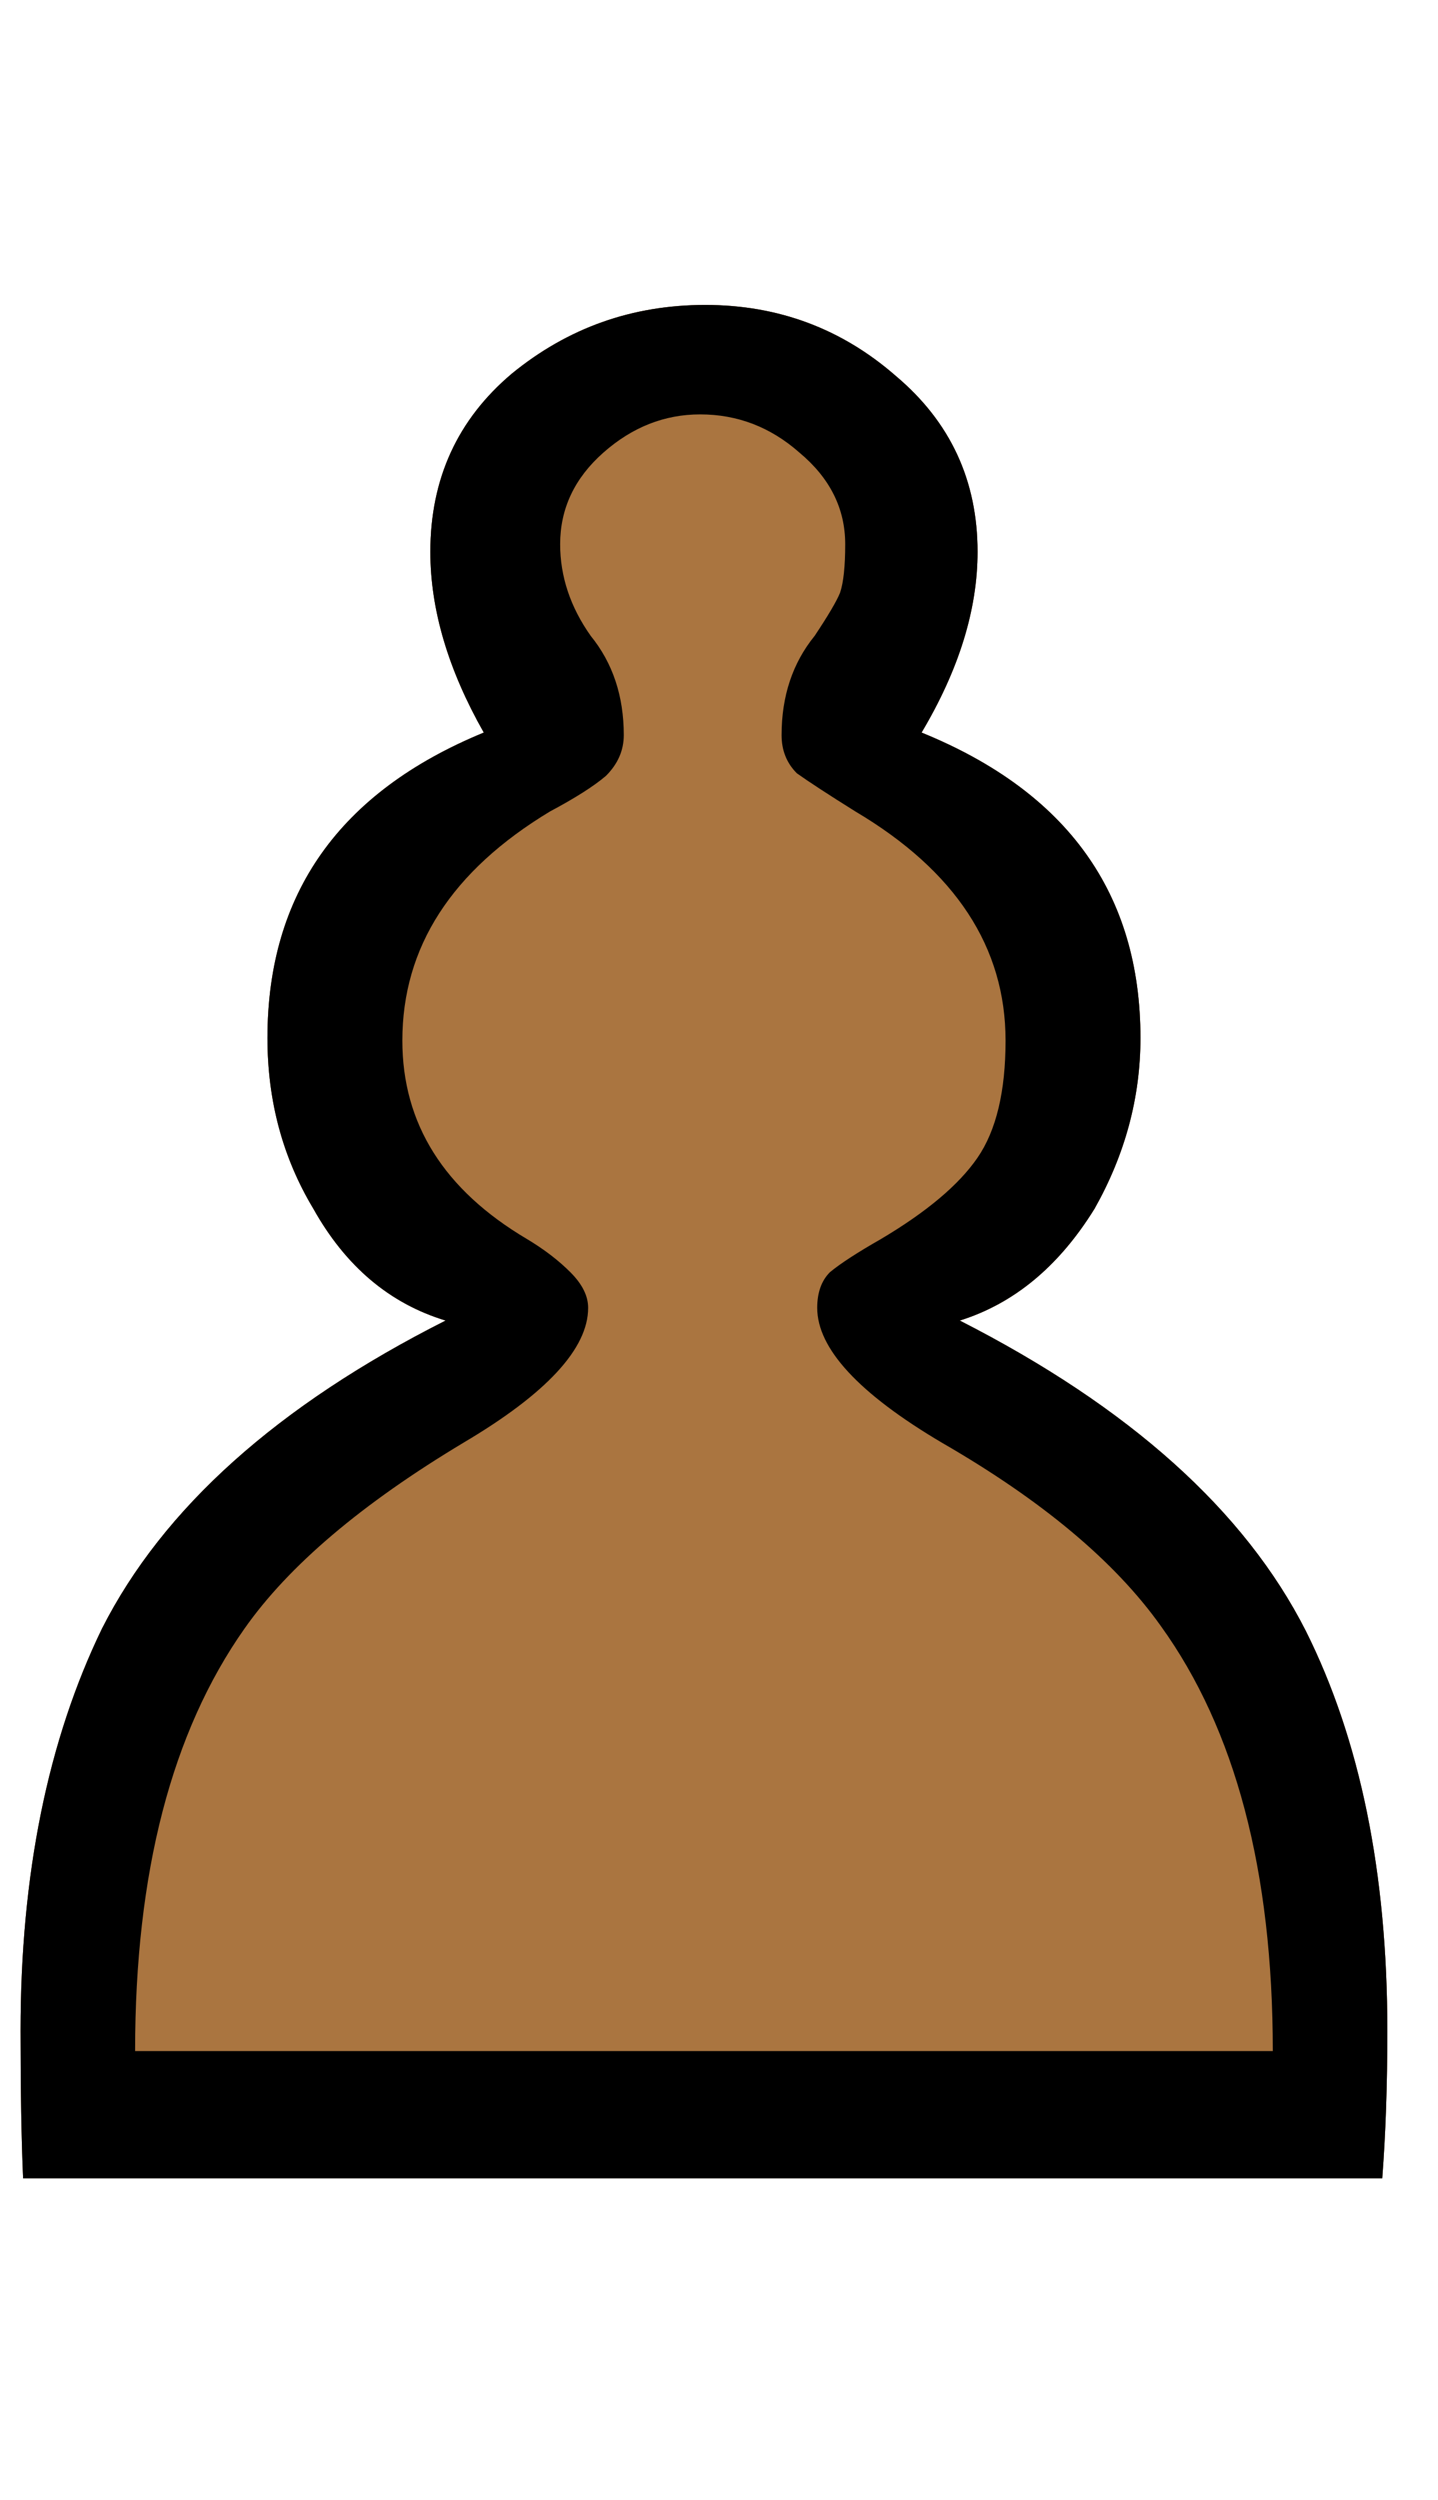 <?xml version="1.0" encoding="UTF-8" standalone="no"?>
<!-- Created with Inkscape (http://www.inkscape.org/) -->

<svg
   xmlns:dc="http://purl.org/dc/elements/1.1/"
   xmlns:cc="http://creativecommons.org/ns#"
   xmlns:rdf="http://www.w3.org/1999/02/22-rdf-syntax-ns#"
   xmlns:svg="http://www.w3.org/2000/svg"
   xmlns="http://www.w3.org/2000/svg"
   xmlns:sodipodi="http://sodipodi.sourceforge.net/DTD/sodipodi-0.dtd"
   xmlns:inkscape="http://www.inkscape.org/namespaces/inkscape"
   width="6.373mm"
   height="11.08mm"
   viewBox="0 0 6.373 11.08"
   version="1.1"
   id="svg6886"
   inkscape:version="0.92.3 (2405546, 2018-03-11)"
   sodipodi:docname="brown_pawn.svg">
  <defs
     id="defs6880">
    <filter
       inkscape:collect="always"
       id="filter4054-5"
       x="-0.026"
       width="1.051"
       y="-0.167"
       height="1.334"
       style="color-interpolation-filters:sRGB">
      <feGaussianBlur
         inkscape:collect="always"
         stdDeviation="2.41"
         id="feGaussianBlur4056-9" />
    </filter>
  </defs>
  <sodipodi:namedview
     id="base"
     pagecolor="#ffffff"
     bordercolor="#666666"
     borderopacity="1.0"
     inkscape:pageopacity="0.0"
     inkscape:pageshadow="2"
     inkscape:zoom="0.35"
     inkscape:cx="-577.95724"
     inkscape:cy="278.08117"
     inkscape:document-units="mm"
     inkscape:current-layer="layer1"
     showgrid="false"
     inkscape:window-width="1920"
     inkscape:window-height="1046"
     inkscape:window-x="-11"
     inkscape:window-y="-11"
     inkscape:window-maximized="1" />
  <g
     inkscape:label="Ebene 1"
     inkscape:groupmode="layer"
     id="layer1"
     transform="translate(68.198,-211.329)">
    <g
       transform="matrix(0.282,0,0,0.282,-149.139,169.355)"
       id="g4203-0">
      <path
         d="m 287.388,183.076 c -0.027,-0.613 -0.04,-1.387 -0.04,-2.32 -1e-5,-2.453 0.427,-4.56 1.28,-6.32 0.96,-1.893 2.76,-3.507 5.4,-4.84 -0.88,-0.267 -1.573,-0.853 -2.08,-1.76 -0.48,-0.8 -0.72,-1.693 -0.72,-2.68 -1e-5,-2.267 1.133,-3.867 3.4,-4.8 -0.56,-0.987 -0.84,-1.933 -0.84,-2.84 -2e-5,-1.147 0.427,-2.08 1.28,-2.8 0.88,-0.72 1.893,-1.08 3.04,-1.08 1.147,3e-5 2.147,0.373 3,1.12 0.853,0.72 1.28,1.64 1.28,2.76 -2e-5,0.907 -0.293,1.853 -0.88,2.84 2.293,0.933 3.44,2.533 3.44,4.8 -3e-5,0.933 -0.24,1.827 -0.72,2.68 -0.56,0.907 -1.267,1.493 -2.12,1.76 2.667,1.36 4.48,2.987 5.44,4.88 0.853,1.707 1.28,3.8 1.28,6.28 -3e-5,0.853 -0.027,1.627 -0.08,2.32 h -21.36"
         id="path3889-0-7"
         inkscape:connector-curvature="0"
         sodipodi:nodetypes="cscccccccccccccccccc"
         style="font-style:normal;font-variant:normal;font-weight:normal;font-stretch:normal;font-size:40px;line-height:125%;font-family:'Chess Cases';-inkscape-font-specification:'Chess Cases';text-align:start;letter-spacing:0px;word-spacing:0px;writing-mode:lr-tb;text-anchor:start;fill:#000000;fill-opacity:0.502;stroke:none;filter:url(#filter4054-5)" />
      <path
         d="m 287.388,183.076 c -0.027,-0.613 -0.04,-1.387 -0.04,-2.32 -1e-5,-2.453 0.427,-4.56 1.28,-6.32 0.96,-1.893 2.76,-3.507 5.4,-4.84 -0.88,-0.267 -1.573,-0.853 -2.08,-1.76 -0.48,-0.8 -0.72,-1.693 -0.72,-2.68 -1e-5,-2.267 1.133,-3.867 3.4,-4.8 -0.56,-0.987 -0.84,-1.933 -0.84,-2.84 -2e-5,-1.147 0.427,-2.08 1.28,-2.8 0.88,-0.72 1.893,-1.08 3.04,-1.08 1.147,3e-5 2.147,0.373 3,1.12 0.853,0.72 1.28,1.64 1.28,2.76 -2e-5,0.907 -0.293,1.853 -0.88,2.84 2.293,0.933 3.44,2.533 3.44,4.8 -3e-5,0.933 -0.24,1.827 -0.72,2.68 -0.56,0.907 -1.267,1.493 -2.12,1.76 2.667,1.36 4.48,2.987 5.44,4.88 0.853,1.707 1.28,3.8 1.28,6.28 -3e-5,0.853 -0.027,1.627 -0.08,2.32 h -21.36"
         id="path3889-4"
         inkscape:connector-curvature="0"
         sodipodi:nodetypes="cscccccccccccccccccc"
         style="font-style:normal;font-variant:normal;font-weight:normal;font-stretch:normal;font-size:40px;line-height:125%;font-family:'Chess Cases';-inkscape-font-specification:'Chess Cases';text-align:start;letter-spacing:0px;word-spacing:0px;writing-mode:lr-tb;text-anchor:start;fill:#aa7540;fill-opacity:1;stroke:none" />
      <path
         d="m 307.028,181.076 c -3e-5,-2.827 -0.587,-5.053 -1.76,-6.68 -0.72,-1.013 -1.867,-1.973 -3.44,-2.88 -1.307,-0.773 -1.96,-1.48 -1.96,-2.12 -2e-5,-0.24 0.067,-0.427 0.2,-0.56 0.16,-0.133 0.427,-0.307 0.8,-0.52 0.72,-0.427 1.227,-0.853 1.52,-1.28 0.293,-0.427 0.44,-1.04 0.44,-1.84 -3e-5,-1.467 -0.787,-2.667 -2.36,-3.6 -0.427,-0.267 -0.733,-0.467 -0.92,-0.6 -0.16,-0.16 -0.24,-0.36 -0.24,-0.6 -2e-5,-0.613 0.173,-1.133 0.52,-1.56 0.213,-0.32 0.347,-0.547 0.4,-0.68 0.053,-0.16 0.08,-0.413 0.08,-0.76 -2e-5,-0.56 -0.24,-1.04 -0.72,-1.44 -0.453,-0.4 -0.973,-0.6 -1.56,-0.6 -0.56,3e-5 -1.067,0.2 -1.52,0.6 -0.453,0.4 -0.68,0.88 -0.68,1.44 -2e-5,0.507 0.16,0.987 0.48,1.44 0.347,0.427 0.52,0.947 0.52,1.56 -2e-5,0.24 -0.093,0.453 -0.28,0.64 -0.187,0.16 -0.48,0.347 -0.88,0.56 -1.547,0.933 -2.32,2.133 -2.32,3.6 -2e-5,1.307 0.653,2.347 1.96,3.12 0.267,0.16 0.493,0.333 0.68,0.52 0.187,0.187 0.28,0.373 0.28,0.56 -2e-5,0.64 -0.653,1.347 -1.96,2.12 -1.6,0.96 -2.747,1.933 -3.44,2.92 -1.147,1.627 -1.72,3.84 -1.72,6.64 h 17.88 m -19.64,2 c -0.027,-0.613 -0.04,-1.387 -0.04,-2.32 -1e-5,-2.453 0.427,-4.56 1.28,-6.32 0.96,-1.893 2.76,-3.507 5.4,-4.84 -0.88,-0.267 -1.573,-0.853 -2.08,-1.76 -0.48,-0.8 -0.72,-1.693 -0.72,-2.68 -1e-5,-2.267 1.133,-3.867 3.4,-4.8 -0.56,-0.987 -0.84,-1.933 -0.84,-2.84 -2e-5,-1.147 0.427,-2.08 1.28,-2.8 0.88,-0.72 1.893,-1.08 3.04,-1.08 1.147,3e-5 2.147,0.373 3,1.12 0.853,0.72 1.28,1.64 1.28,2.76 -2e-5,0.907 -0.293,1.853 -0.88,2.84 2.293,0.933 3.44,2.533 3.44,4.8 -3e-5,0.933 -0.24,1.827 -0.72,2.68 -0.56,0.907 -1.267,1.493 -2.12,1.76 2.667,1.36 4.48,2.987 5.44,4.88 0.853,1.707 1.28,3.8 1.28,6.28 -3e-5,0.853 -0.027,1.627 -0.08,2.32 h -21.36"
         id="path3902-9"
         inkscape:connector-curvature="0"
         style="font-style:normal;font-variant:normal;font-weight:normal;font-stretch:normal;font-size:40px;line-height:125%;font-family:'Chess Cases';-inkscape-font-specification:'Chess Cases';text-align:start;letter-spacing:0px;word-spacing:0px;writing-mode:lr-tb;text-anchor:start;fill:#000000;fill-opacity:1;stroke:none" />
    </g>
  </g>
</svg>
